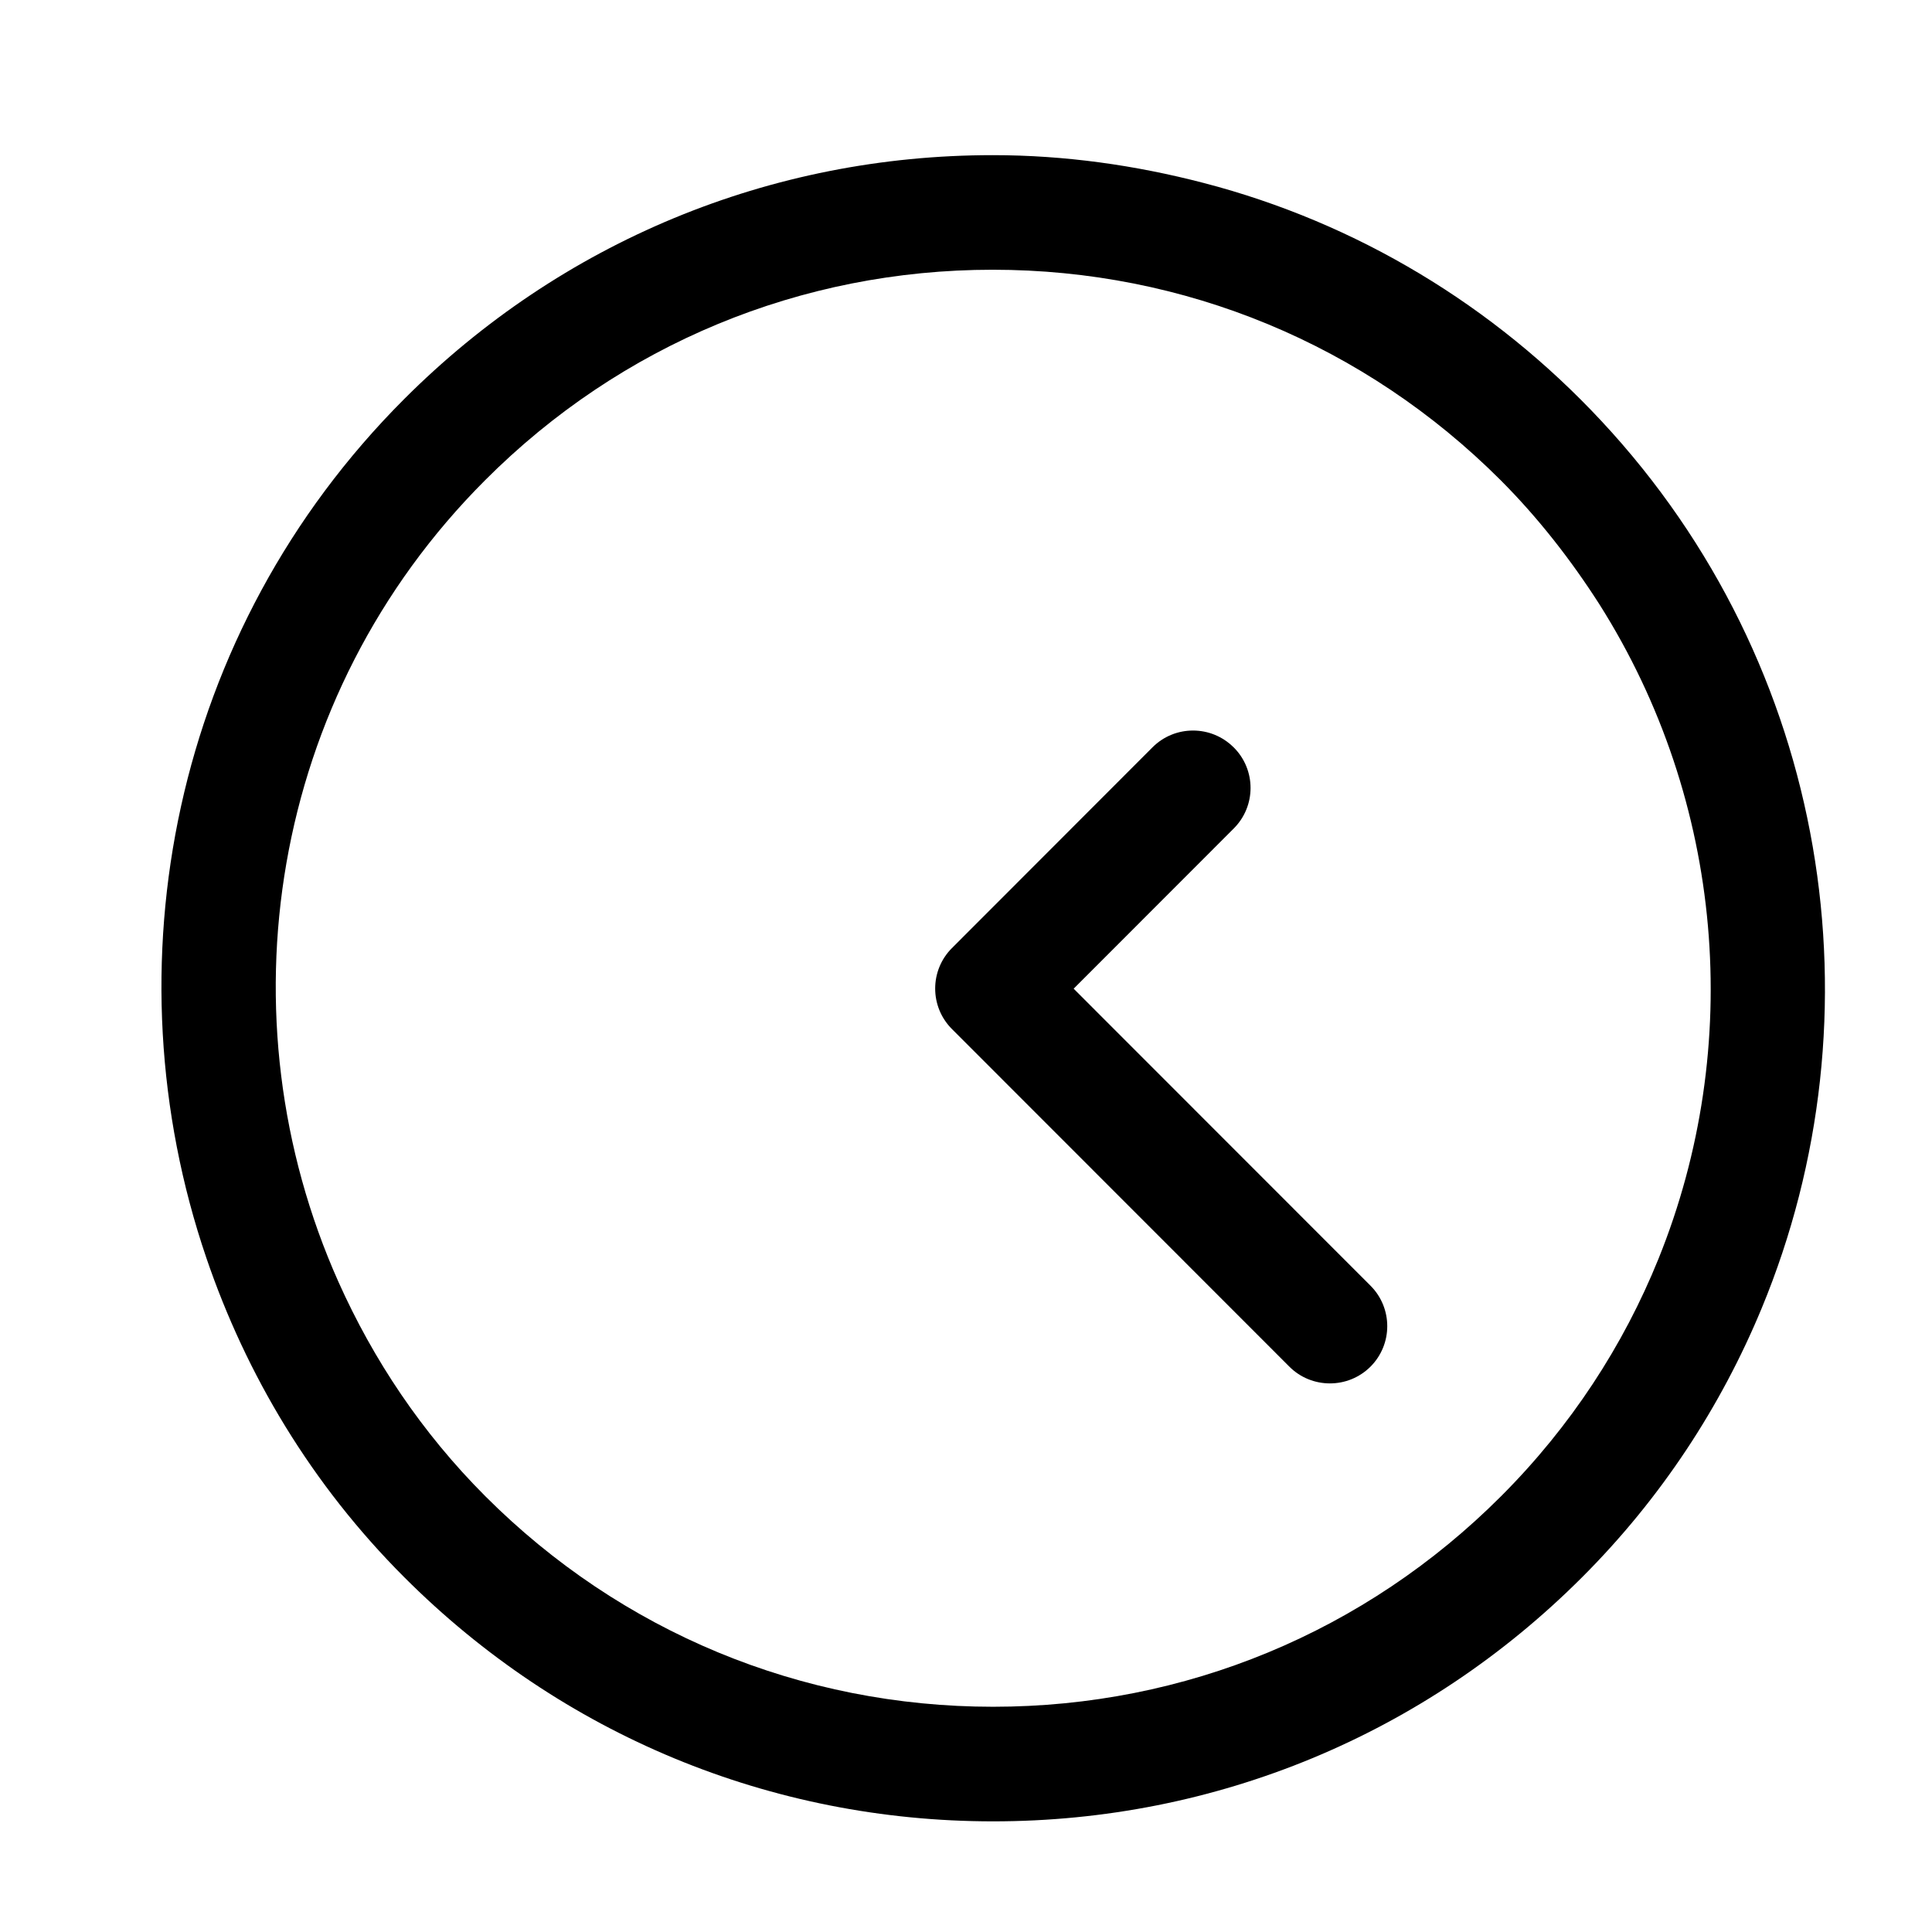 <svg height='100px' width='100px'  fill="#000000" xmlns="http://www.w3.org/2000/svg" xmlns:xlink="http://www.w3.org/1999/xlink" version="1.1" x="0px" y="0px" viewBox="0 0 48.707 50.582" enable-background="new 0 0 48.707 50.582" xml:space="preserve"><path d="M40.988,11.021c-2.814-3.021-6.41-5.191-10.408-6.23c-1.785-0.465-3.635-0.729-5.527-0.729  c-5.823,0-11.296,2.269-15.411,6.388c-6.07,6.074-7.779,14.861-5.175,22.489c1.041,3.053,2.752,5.928,5.182,8.357  c4.117,4.119,9.591,6.389,15.415,6.389c5.824,0,11.3-2.27,15.418-6.389c2.077-2.076,3.638-4.477,4.699-7.034  C48.371,26.572,46.963,17.43,40.988,11.021 M25.052,7.062c5.021,0,9.745,1.957,13.301,5.512c0.978,0.98,1.838,2.082,2.583,3.246  c3.27,5.166,3.793,11.582,1.547,17.138c-0.916,2.266-2.291,4.385-4.123,6.217c-3.553,3.555-8.273,5.51-13.296,5.51  c-5.022,0-9.744-1.957-13.295-5.512c-1.667-1.668-2.936-3.579-3.846-5.613c-3.089-6.918-1.822-15.324,3.84-20.987  C15.311,9.017,20.031,7.062,25.052,7.062C30.074,7.062,20.031,7.062,25.052,7.062z"></path><path d="M32.82,35.781c0.292,0.293,0.678,0.438,1.061,0.438c0.385,0,0.769-0.146,1.062-0.438c0.586-0.586,0.586-1.535,0-2.121  l-7.771-7.775l4.192-4.195c0.586-0.586,0.586-1.535,0-2.121c-0.001,0-0.002,0-0.003-0.002c-0.001,0-0.001-0.002-0.002-0.002  c-0.586-0.584-1.536-0.586-2.122,0l-5.235,5.24c-0.004,0.004-0.004,0.008-0.008,0.012c-0.002,0.002-0.006,0.002-0.008,0.004  c-0.586,0.586-0.586,1.535,0,2.121L32.82,35.781z"></path></svg>